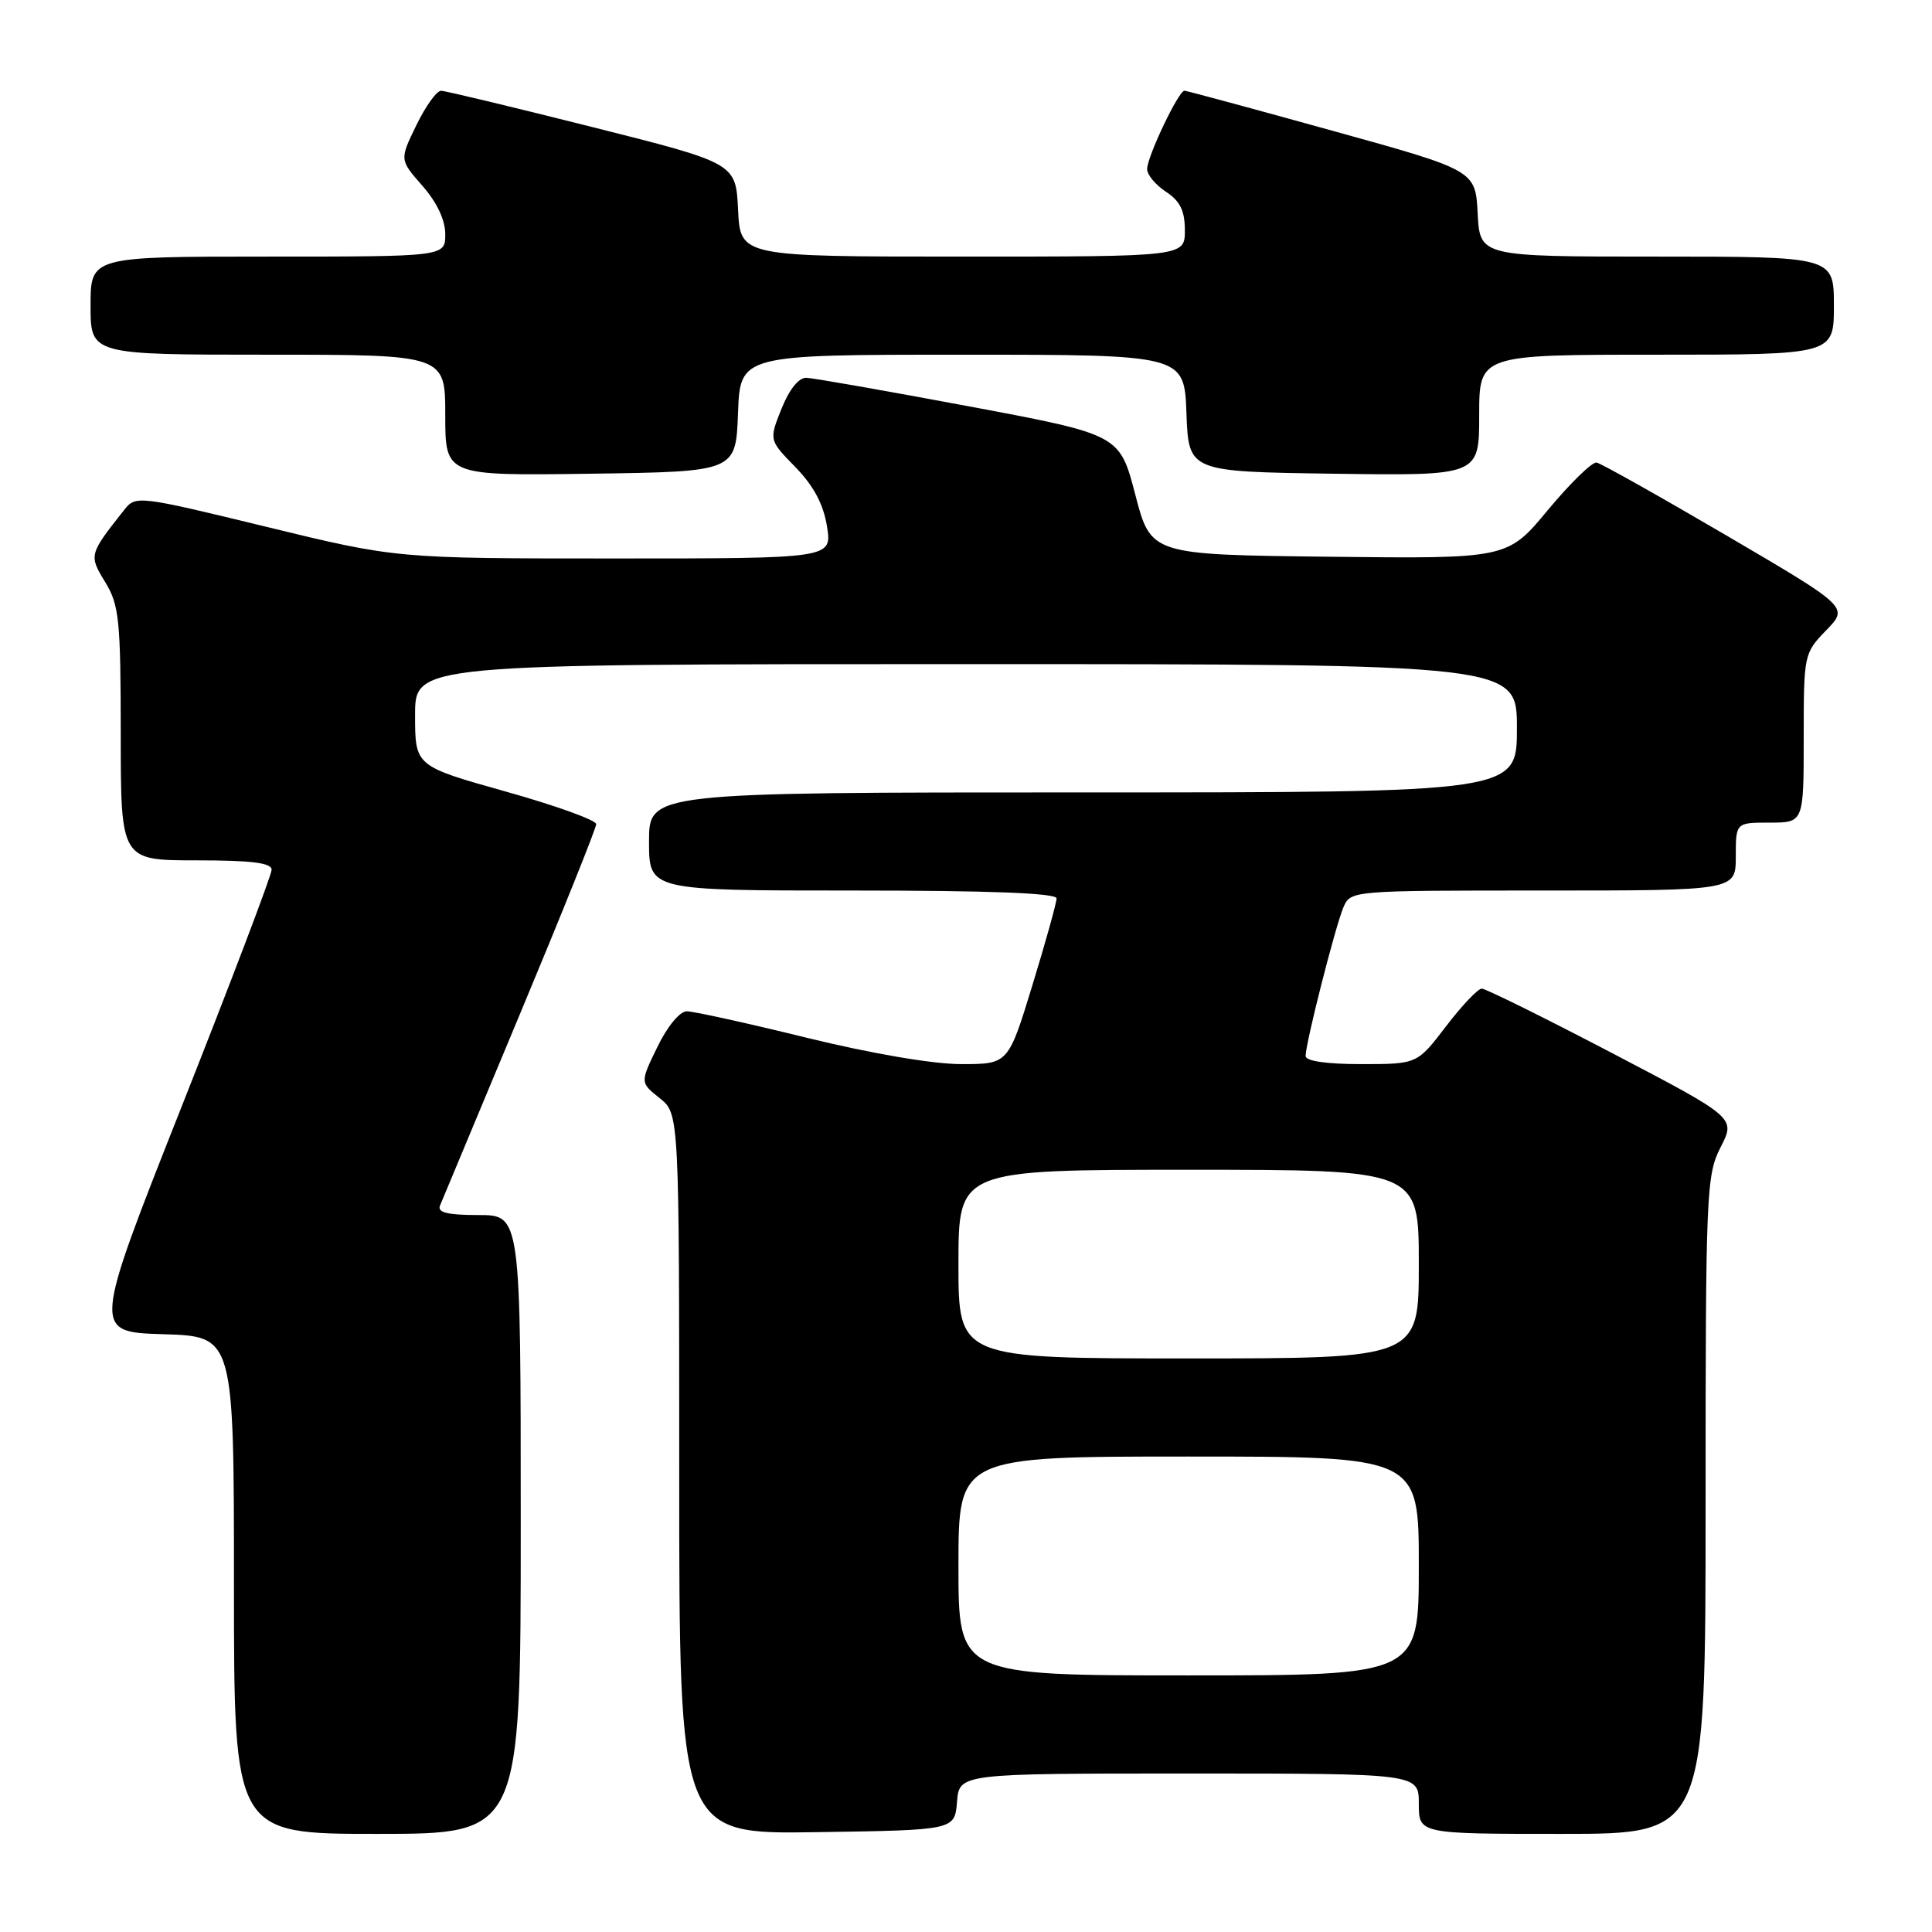 <?xml version="1.0" encoding="UTF-8" standalone="no"?>
<!DOCTYPE svg PUBLIC "-//W3C//DTD SVG 1.1//EN" "http://www.w3.org/Graphics/SVG/1.1/DTD/svg11.dtd" >
<svg xmlns="http://www.w3.org/2000/svg" xmlns:xlink="http://www.w3.org/1999/xlink" version="1.1" viewBox="0 0 256 256">
 <g >
 <path fill="currentColor"
d=" M 69.00 202.00 C 69.00 161.00 69.00 161.00 63.39 161.00 C 59.30 161.00 57.93 160.66 58.30 159.75 C 58.59 159.06 63.36 147.62 68.91 134.33 C 74.46 121.03 79.00 109.73 79.00 109.20 C 79.00 108.68 73.60 106.73 67.00 104.88 C 55.00 101.51 55.00 101.51 55.00 94.75 C 55.00 88.00 55.00 88.00 128.00 88.00 C 201.00 88.00 201.00 88.00 201.00 96.50 C 201.00 105.00 201.00 105.00 143.50 105.00 C 86.00 105.00 86.00 105.00 86.00 111.50 C 86.00 118.00 86.00 118.00 113.00 118.00 C 131.10 118.00 140.00 118.34 140.00 119.04 C 140.00 119.62 138.56 124.79 136.80 130.54 C 133.60 141.00 133.60 141.00 127.36 141.00 C 123.60 141.00 115.43 139.60 106.86 137.50 C 99.02 135.57 91.88 134.00 91.00 134.00 C 90.08 134.00 88.42 136.01 87.11 138.72 C 84.81 143.44 84.81 143.44 87.41 145.51 C 90.00 147.58 90.00 147.58 90.00 195.31 C 90.00 243.05 90.00 243.05 108.25 242.77 C 126.50 242.50 126.50 242.50 126.81 238.75 C 127.12 235.00 127.12 235.00 157.56 235.00 C 188.00 235.00 188.00 235.00 188.00 239.00 C 188.00 243.00 188.00 243.00 207.00 243.00 C 226.00 243.00 226.00 243.00 226.00 199.46 C 226.00 157.95 226.09 155.74 227.99 152.01 C 229.99 148.11 229.99 148.11 213.63 139.55 C 204.64 134.85 196.86 131.00 196.34 131.00 C 195.83 131.00 193.70 133.25 191.60 136.00 C 187.78 141.00 187.78 141.00 180.39 141.00 C 175.75 141.00 173.00 140.60 173.00 139.92 C 173.00 138.23 176.93 122.77 178.00 120.25 C 178.96 118.00 178.96 118.00 204.48 118.00 C 230.00 118.00 230.00 118.00 230.00 113.50 C 230.00 109.00 230.00 109.00 234.50 109.00 C 239.00 109.00 239.00 109.00 239.00 97.80 C 239.00 86.72 239.03 86.56 241.98 83.52 C 244.96 80.45 244.96 80.45 228.79 70.97 C 219.90 65.76 212.15 61.41 211.56 61.29 C 210.98 61.18 208.08 64.00 205.12 67.56 C 199.75 74.04 199.75 74.04 176.12 73.77 C 152.50 73.50 152.50 73.50 150.43 65.54 C 148.36 57.59 148.36 57.59 128.43 53.85 C 117.47 51.80 107.76 50.09 106.86 50.06 C 105.84 50.02 104.59 51.58 103.56 54.15 C 101.89 58.31 101.89 58.31 105.40 61.90 C 107.82 64.39 109.11 66.82 109.58 69.75 C 110.26 74.00 110.26 74.00 81.39 74.00 C 52.52 74.00 52.52 74.00 35.27 69.80 C 18.30 65.67 17.98 65.64 16.47 67.55 C 11.77 73.50 11.76 73.55 13.95 77.15 C 15.79 80.17 15.99 82.14 16.00 97.25 C 16.00 114.00 16.00 114.00 26.00 114.00 C 33.34 114.00 36.00 114.33 35.99 115.25 C 35.99 115.94 30.65 130.00 24.12 146.50 C 12.25 176.50 12.25 176.50 21.63 176.79 C 31.00 177.07 31.00 177.07 31.00 210.04 C 31.00 243.00 31.00 243.00 50.00 243.00 C 69.00 243.00 69.00 243.00 69.00 202.00 Z  M 97.79 54.75 C 98.08 47.00 98.08 47.00 127.50 47.00 C 156.92 47.00 156.92 47.00 157.21 54.75 C 157.50 62.50 157.50 62.50 176.75 62.77 C 196.00 63.04 196.00 63.04 196.00 55.02 C 196.00 47.00 196.00 47.00 219.50 47.00 C 243.00 47.00 243.00 47.00 243.00 40.50 C 243.00 34.00 243.00 34.00 219.55 34.00 C 196.10 34.00 196.10 34.00 195.80 28.29 C 195.50 22.57 195.50 22.57 176.50 17.31 C 166.05 14.41 157.25 12.03 156.95 12.02 C 156.18 11.99 152.00 20.76 152.00 22.41 C 152.00 23.16 153.12 24.51 154.50 25.41 C 156.37 26.64 157.00 27.92 157.00 30.52 C 157.00 34.00 157.00 34.00 127.55 34.00 C 98.10 34.00 98.10 34.00 97.80 27.81 C 97.50 21.62 97.50 21.62 78.50 16.84 C 68.05 14.21 59.03 12.04 58.45 12.03 C 57.87 12.01 56.40 14.06 55.17 16.59 C 52.94 21.17 52.94 21.17 55.97 24.62 C 57.89 26.80 59.00 29.16 59.00 31.03 C 59.00 34.00 59.00 34.00 35.50 34.00 C 12.00 34.00 12.00 34.00 12.00 40.50 C 12.00 47.00 12.00 47.00 35.50 47.00 C 59.00 47.00 59.00 47.00 59.00 55.02 C 59.00 63.04 59.00 63.04 78.25 62.77 C 97.50 62.50 97.50 62.50 97.79 54.75 Z  M 127.00 207.50 C 127.00 193.00 127.00 193.00 157.50 193.00 C 188.00 193.00 188.00 193.00 188.00 207.50 C 188.00 222.00 188.00 222.00 157.50 222.00 C 127.00 222.00 127.00 222.00 127.00 207.50 Z  M 127.00 167.50 C 127.00 155.00 127.00 155.00 157.50 155.00 C 188.00 155.00 188.00 155.00 188.00 167.50 C 188.00 180.00 188.00 180.00 157.50 180.00 C 127.00 180.00 127.00 180.00 127.00 167.50 Z "/>
</g>
</svg>
